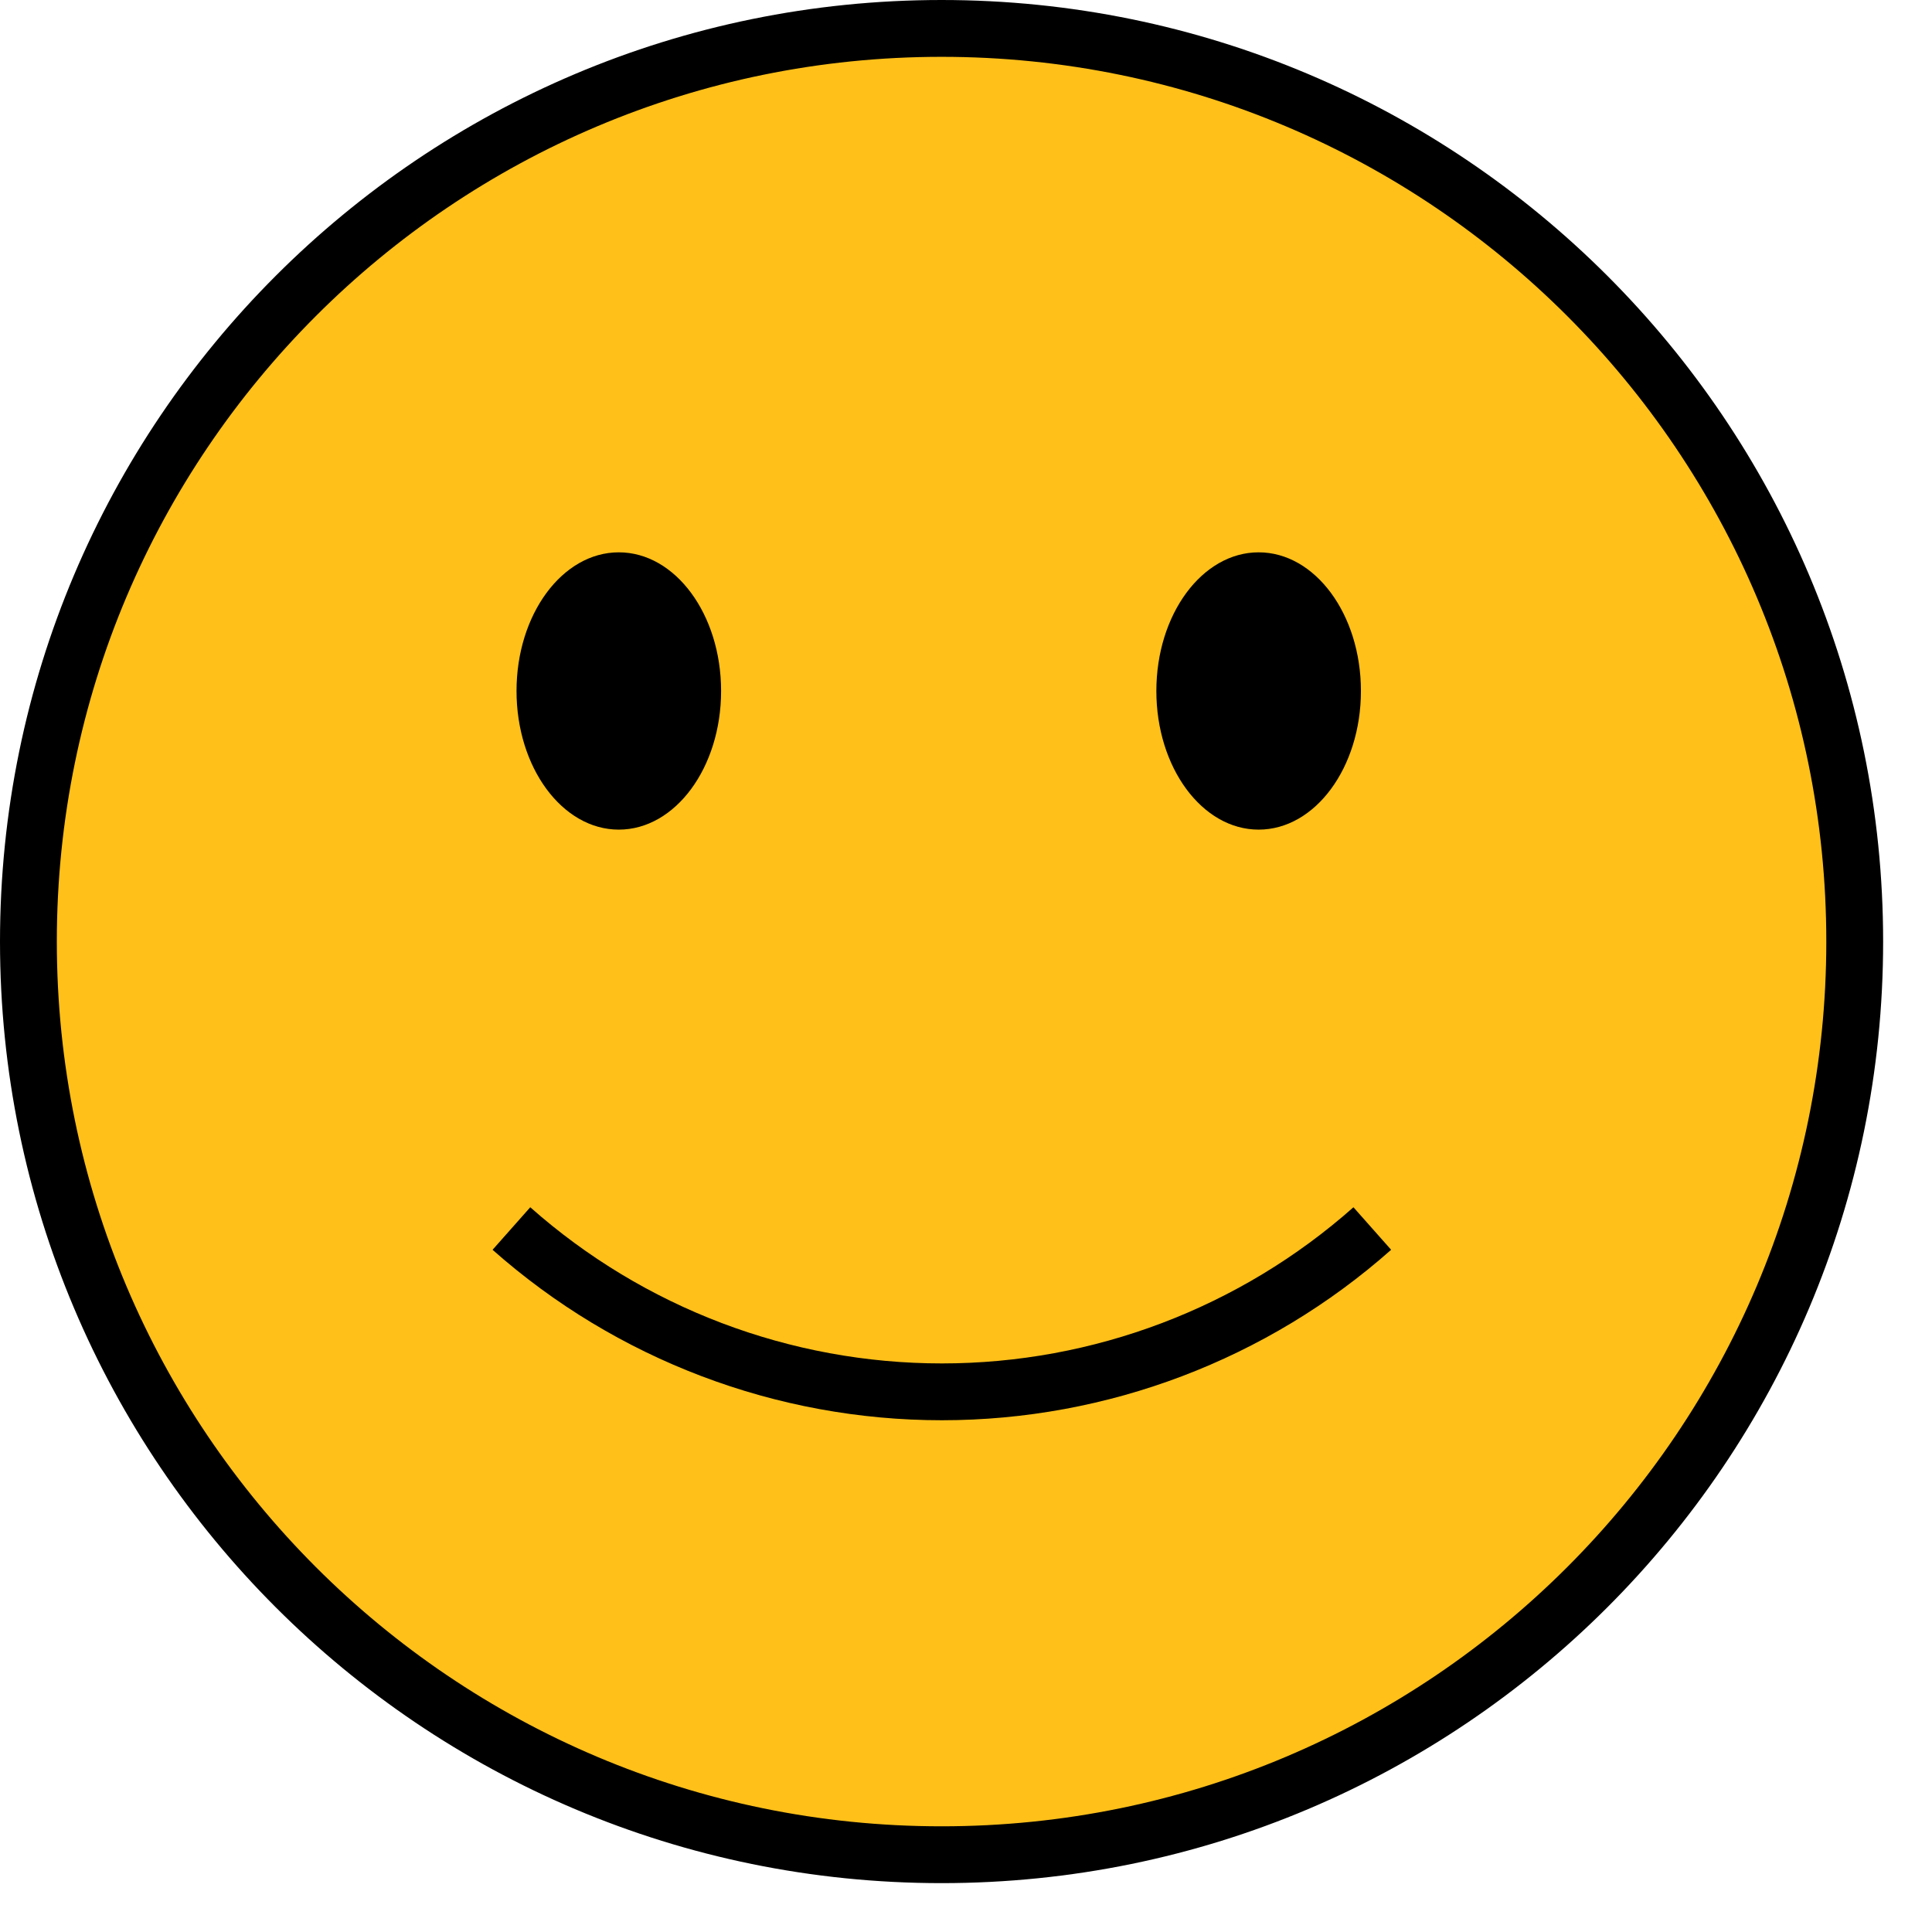 <svg width="100%" height="100%" viewBox="0 0 34 34" fill="none" xmlns="http://www.w3.org/2000/svg">
<g clipPath="url(#clip0_24_9)">
<path d="M16.57 32.64C25.445 32.64 32.64 25.445 32.64 16.57C32.64 7.695 25.445 0.5 16.57 0.5C7.695 0.5 0.5 7.695 0.5 16.57C0.5 25.445 7.695 32.64 16.57 32.64Z" fill="#FFC019" stroke="black" strokeMiterlimit="10"/>
<path d="M10.89 14.6C11.884 14.6 12.69 13.508 12.69 12.16C12.69 10.812 11.884 9.72 10.89 9.72C9.896 9.72 9.09 10.812 9.09 12.16C9.09 13.508 9.896 14.6 10.89 14.6Z" fill="black"/>
<path d="M22.15 14.6C23.144 14.6 23.95 13.508 23.95 12.16C23.95 10.812 23.144 9.72 22.15 9.72C21.156 9.72 20.35 10.812 20.35 12.16C20.35 13.508 21.156 14.6 22.15 14.6Z" fill="black"/>
<path d="M24.15 21.62C22.061 23.471 19.366 24.494 16.575 24.494C13.784 24.494 11.089 23.471 9 21.62" stroke="black" strokeWidth="2" strokeLinecap="round" strokeLinejoin="round"/>
</g>
<defs>
<clipPath id="clip0_24_9">
<rect width="33.13" height="33.13" fill="white"/>
</clipPath>
</defs>
</svg>
